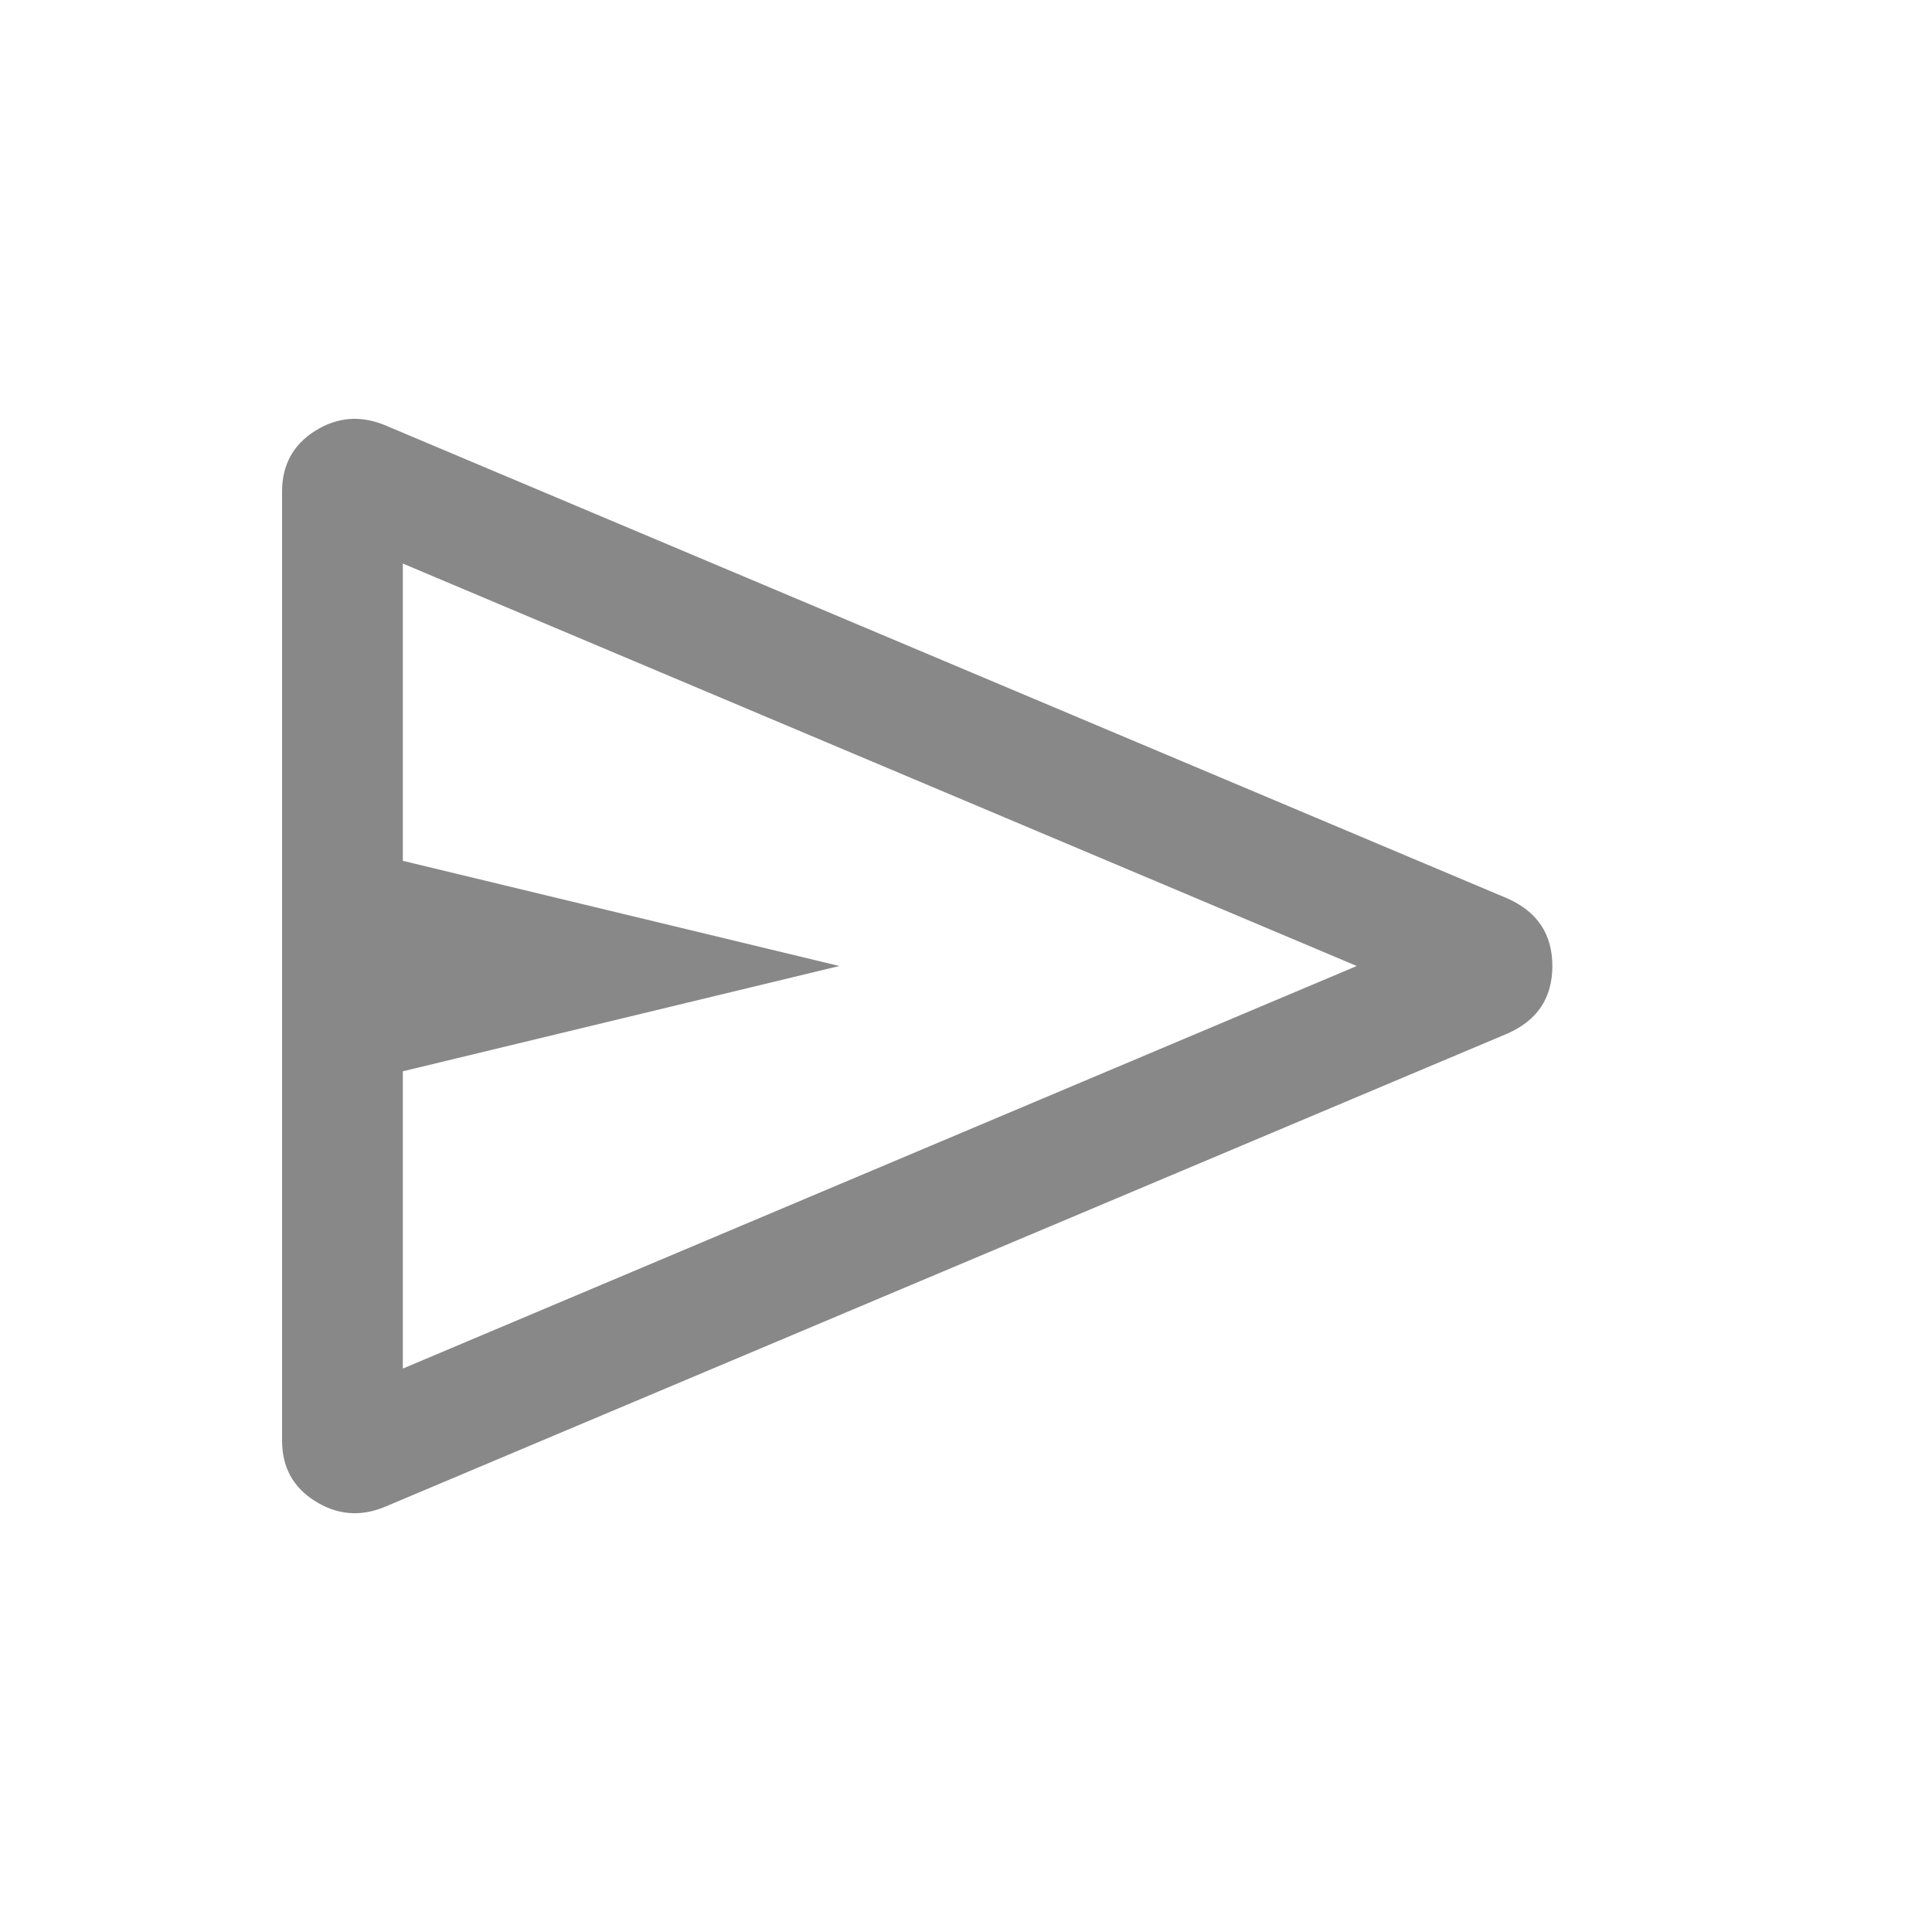 <svg width="16" height="16" viewBox="0 0 16 16" fill="none" xmlns="http://www.w3.org/2000/svg">
<mask id="mask0_804_12256" style="mask-type:alpha" maskUnits="userSpaceOnUse" x="0" y="0" width="16" height="16">
<rect width="16" height="16" fill="#D9D9D9"/>
</mask>
<g mask="url(#mask0_804_12256)">
<path d="M12.485 8.559L3.18 12.482C2.979 12.563 2.788 12.545 2.607 12.43C2.426 12.316 2.336 12.149 2.336 11.93V4.071C2.336 3.852 2.426 3.685 2.607 3.57C2.788 3.455 2.979 3.438 3.18 3.518L12.485 7.441C12.732 7.551 12.856 7.737 12.856 8C12.856 8.264 12.732 8.45 12.485 8.559ZM3.336 11.334L11.236 8L3.336 4.667V7.129L6.951 8L3.336 8.872V11.334Z" fill="#888888"/>
</g>
</svg>
